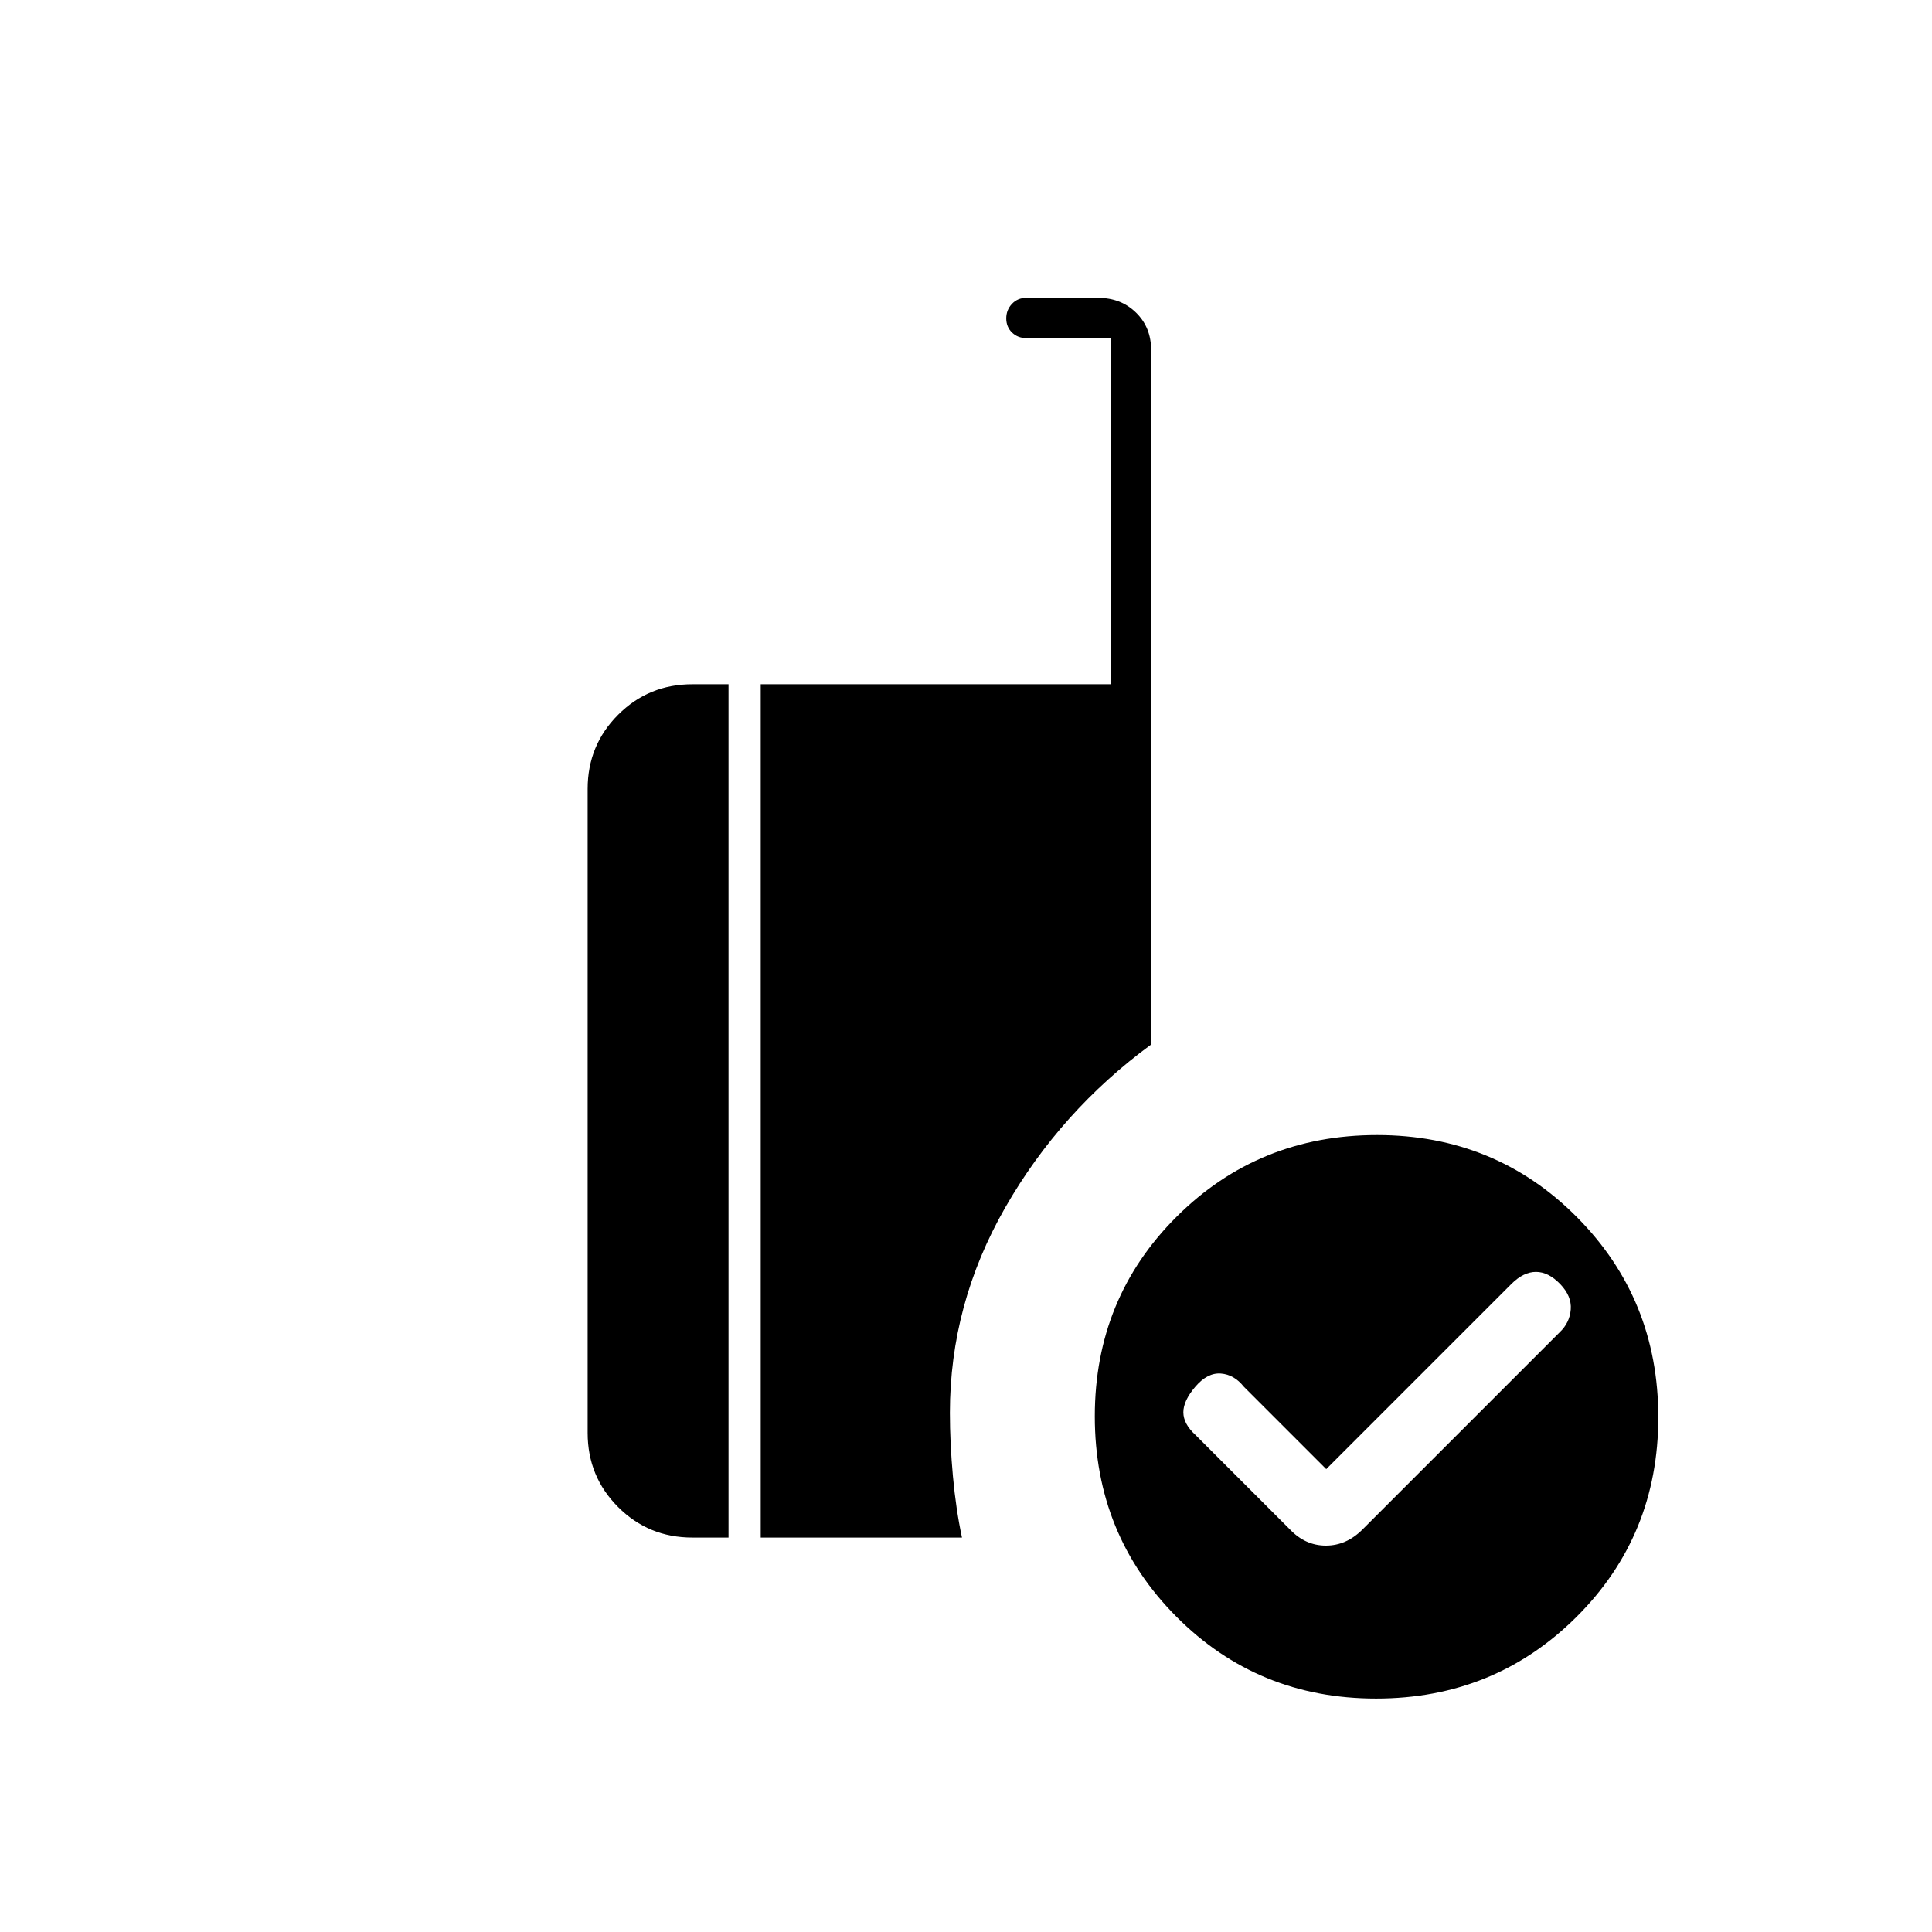 <svg xmlns="http://www.w3.org/2000/svg" height="20" viewBox="0 -960 960 960" width="20"><path d="m659-230-41-41q-4.75-6-11.375-6.5T594-271q-6 7-6 12.75t6 11.25l47 47q7.636 8 17.818 8Q669-192 677-200l98-98q5-4.75 5.5-11.375T775.2-322q-5.8-6-12-6t-12.2 6l-92 92Zm24.774 114Q625-116 584.5-156.726t-40.5-99.5Q544-315 584.726-355.5t99.5-40.5Q743-396 783.5-355.274t40.5 99.5Q824-197 783.274-156.5t-99.5 40.5ZM378-196v-424h174v-172h-42q-4.3 0-7.15-2.789-2.85-2.79-2.85-7 0-4.211 2.825-7.211t7.087-3h35.825q11.263 0 18.763 7.35Q572-797.3 572-786v345q-45 33-72.5 81T472-258q0 15 1.5 31.5T478-196H378Zm-34 0q-21.7 0-36.85-15.15Q292-226.3 292-248v-320q0-21.7 15.15-36.85Q322.3-620 344-620h18v424h-18Z"/></svg>